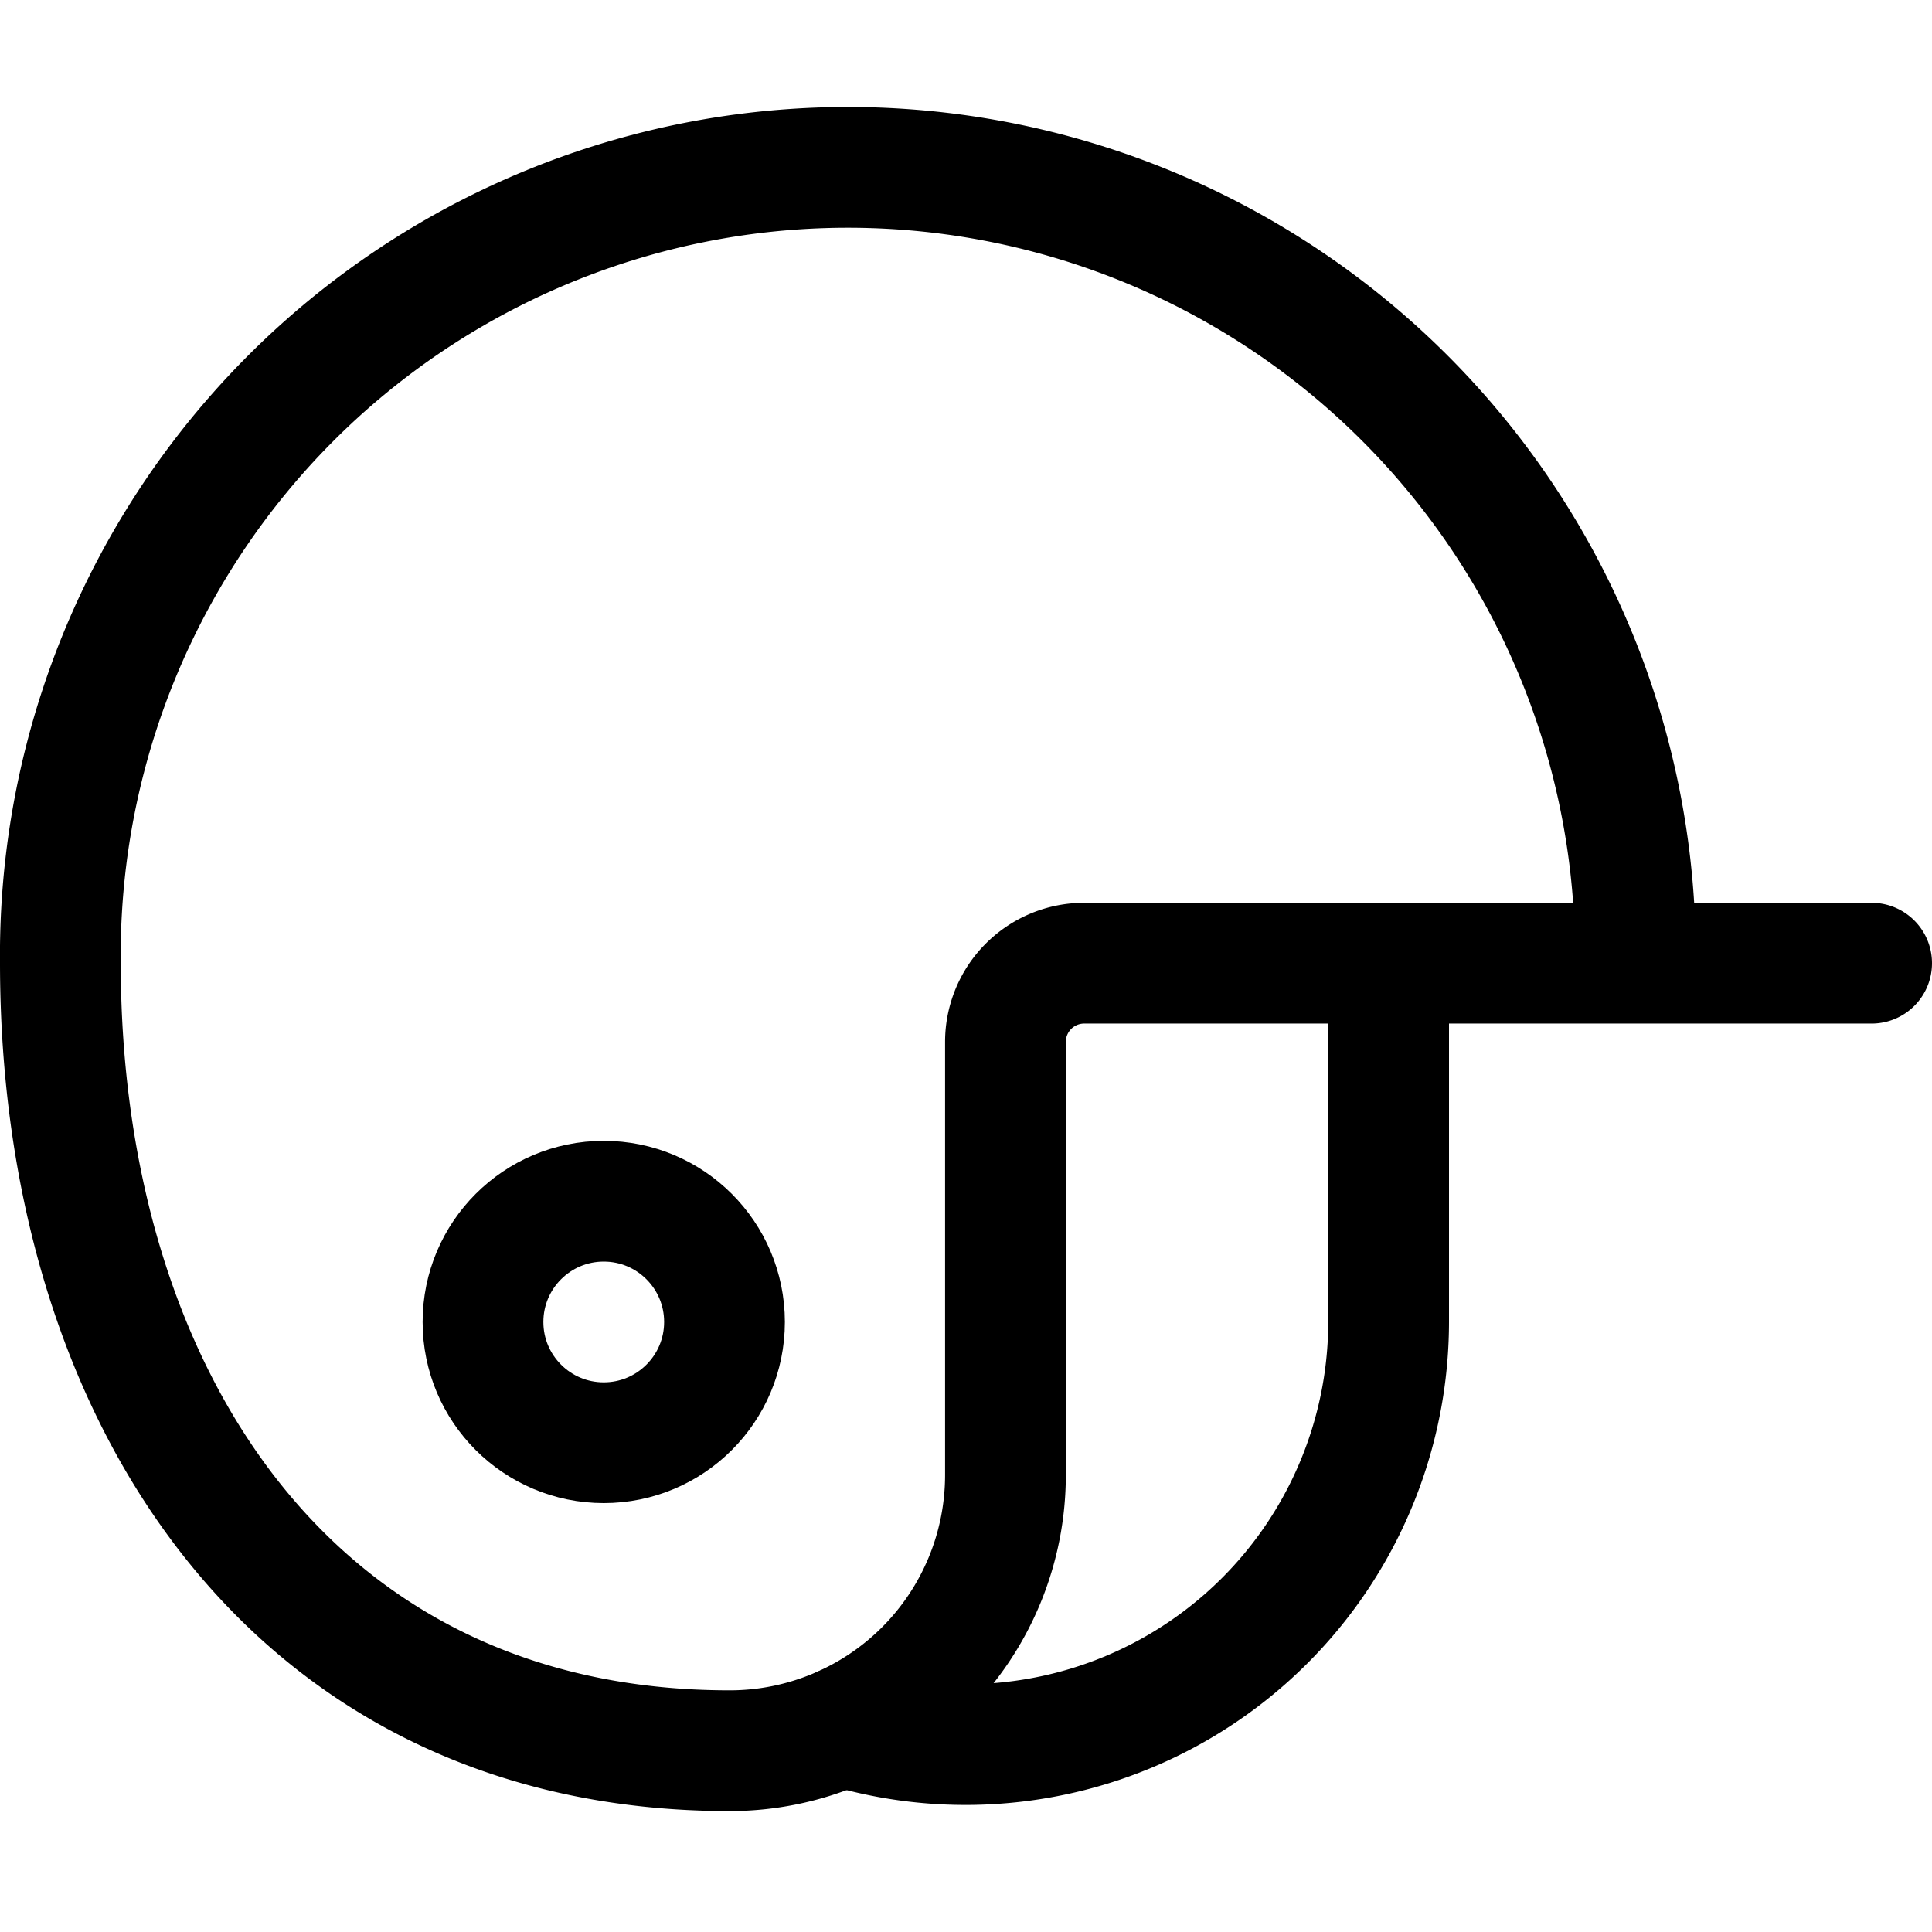 <svg id="Regular" xmlns="http://www.w3.org/2000/svg" viewBox="0 0 24 24"><defs><style>.cls-1{fill:none;stroke:currentColor;stroke-linecap:round;stroke-linejoin:round;stroke-width:1.5px;}</style></defs><title>helmet-sports</title><path class="cls-1" d="M20.315,11.961a9.783,9.783,0,1,0-19.565,0c0,5.4,2.91,9.787,8.314,9.787a3.425,3.425,0,0,0,3.426-3.422c0-1.633,0-3.366,0-5.383a.978.978,0,0,1,.979-.978H23.25"/><circle class="cls-1" cx="7.5" cy="16.422" r="1.5"/><path class="cls-1" d="M17.25,11.967v4.455a5.256,5.256,0,0,1-6.777,5.025"/></svg>